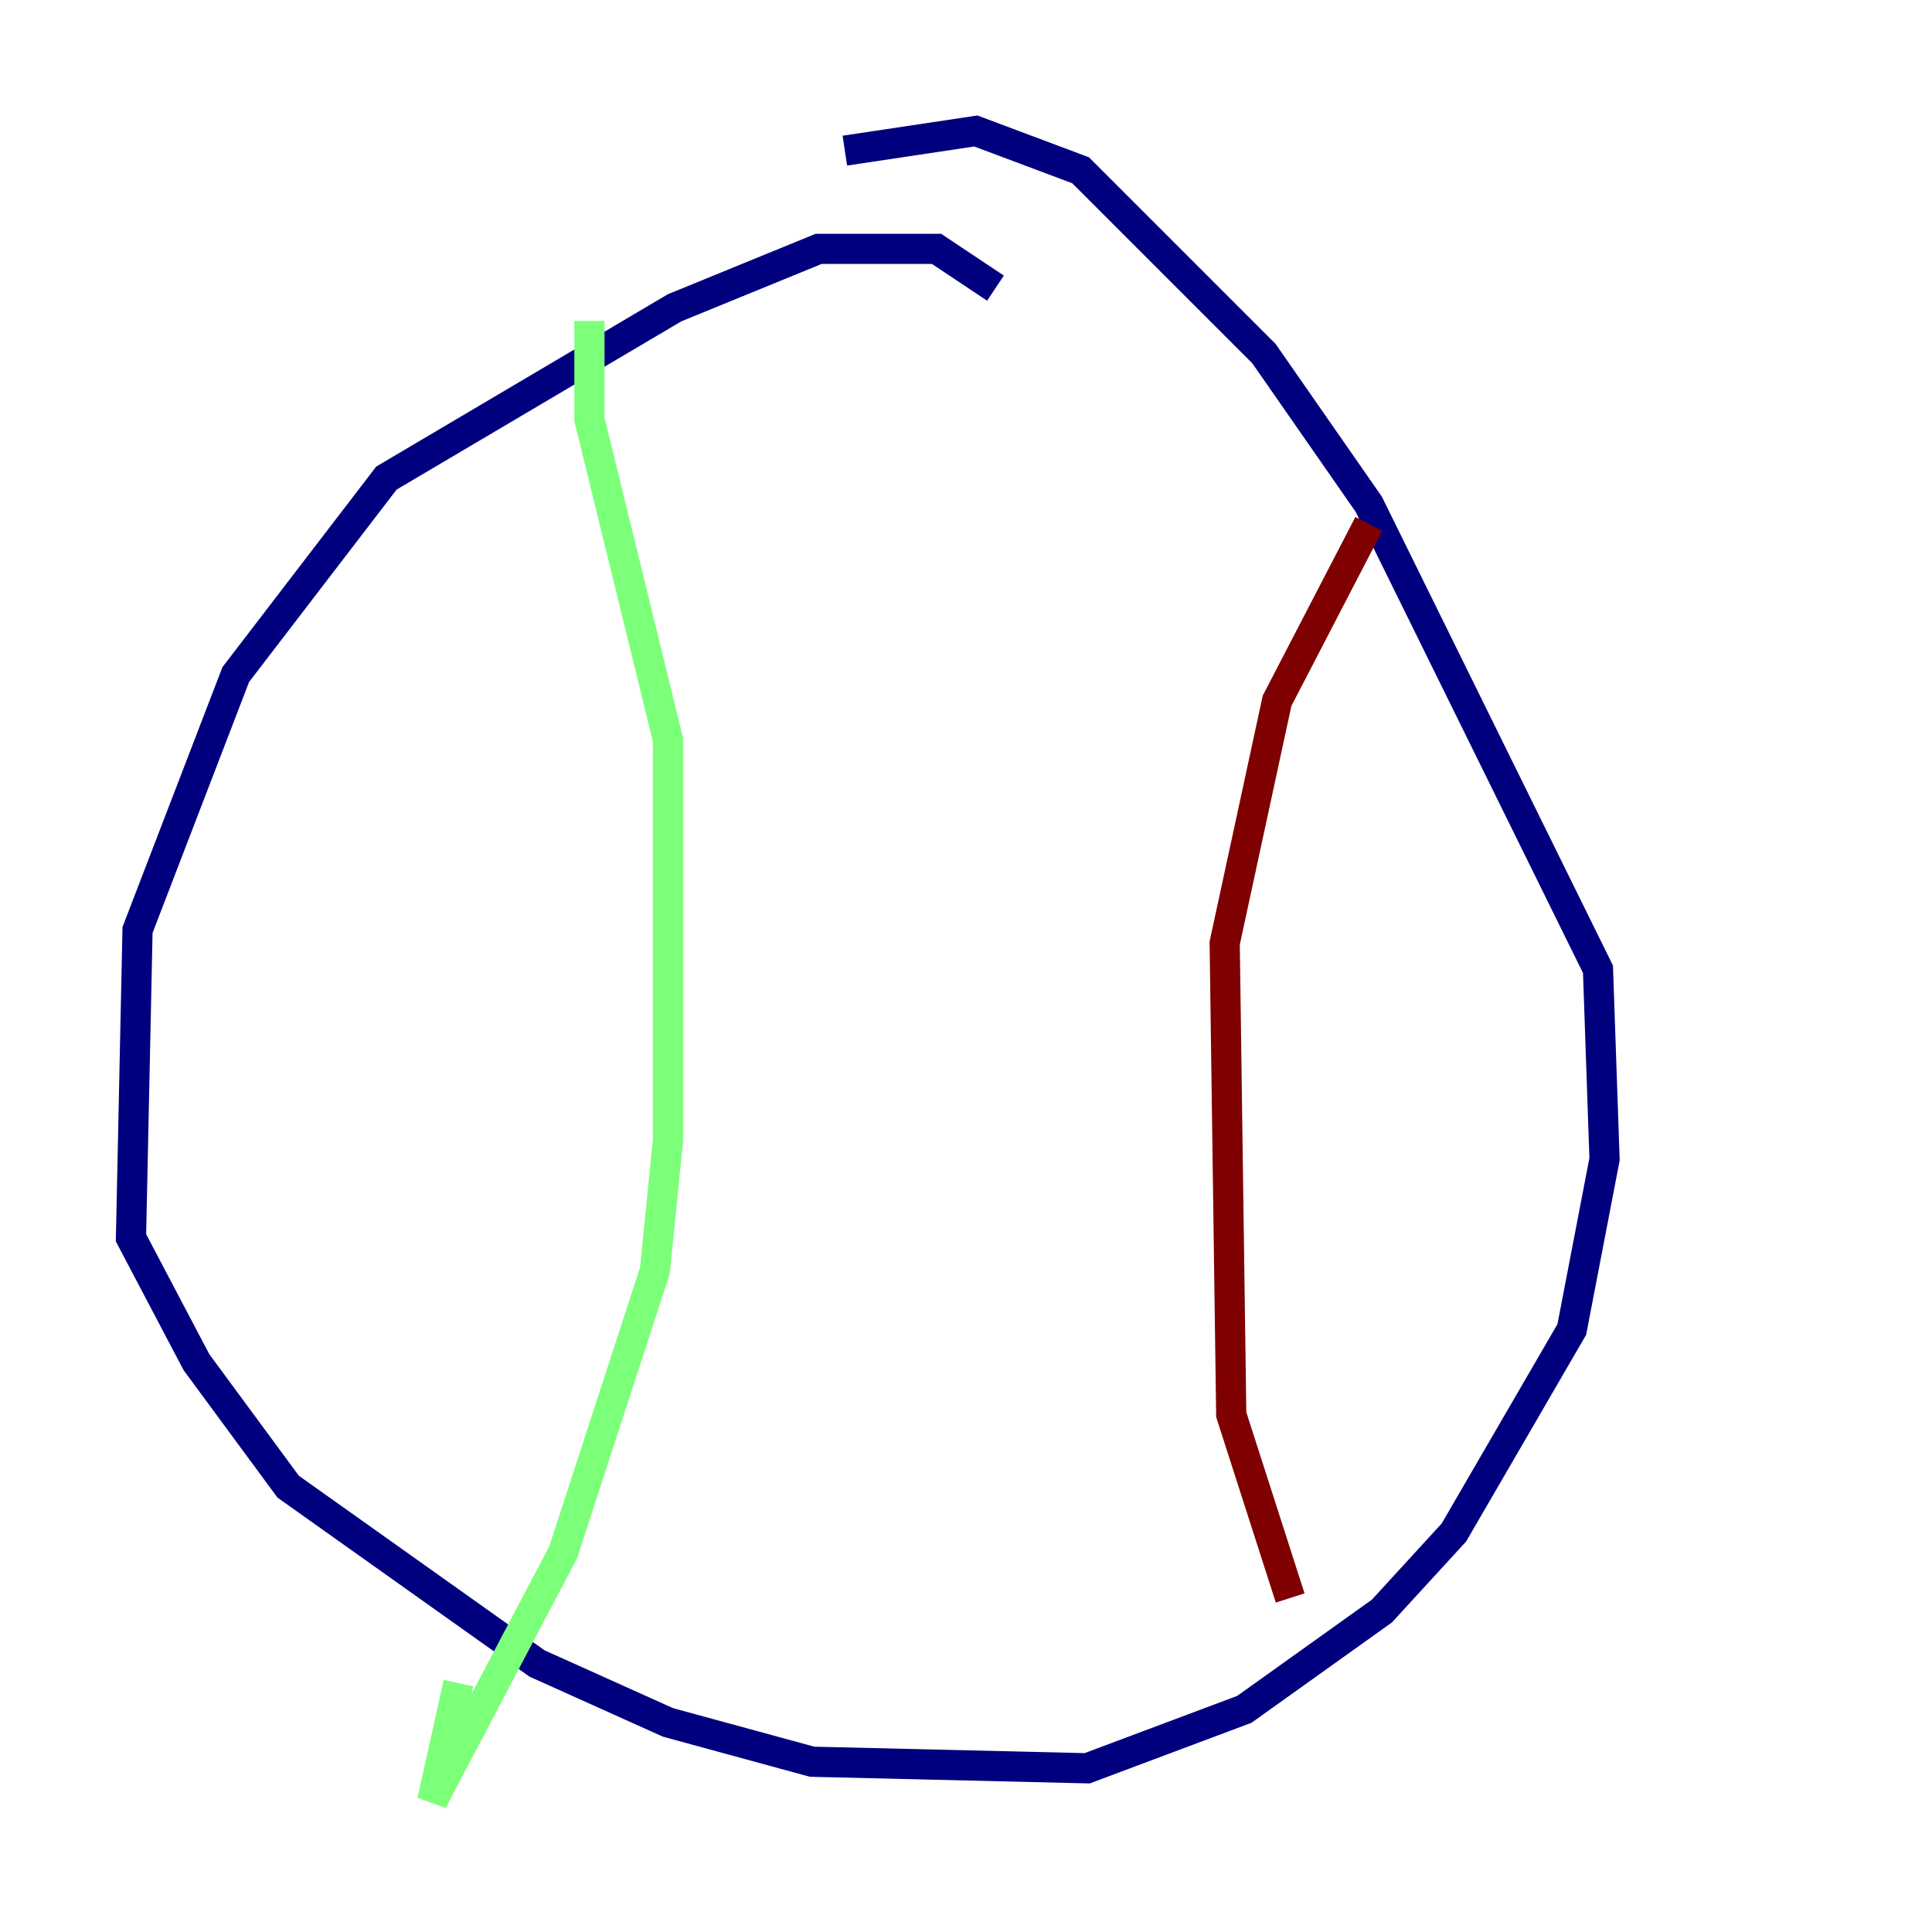 <?xml version="1.0" encoding="utf-8" ?>
<svg baseProfile="tiny" height="128" version="1.2" viewBox="0,0,128,128" width="128" xmlns="http://www.w3.org/2000/svg" xmlns:ev="http://www.w3.org/2001/xml-events" xmlns:xlink="http://www.w3.org/1999/xlink"><defs /><polyline fill="none" points="65.953,19.091 62.047,16.488 54.237,16.488 44.691,20.393 25.6,31.675 15.62,44.691 9.112,61.614 8.678,82.007 13.017,90.251 19.091,98.495 35.58,110.21 44.258,114.115 53.803,116.719 72.027,117.153 82.441,113.248 91.552,106.739 96.325,101.532 104.136,88.081 106.305,76.8 105.871,64.217 90.685,33.41 83.742,23.43 71.593,11.281 64.651,8.678 55.973,9.98" stroke="#00007f" stroke-width="2" /><polyline fill="none" points="39.051,21.261 39.051,27.77 44.258,49.031 44.258,75.498 43.39,84.176 37.315,102.834 28.637,119.322 30.373,111.512" stroke="#7cff79" stroke-width="2" /><polyline fill="none" points="90.685,34.712 84.61,46.427 81.139,62.481 81.573,93.722 85.478,105.871" stroke="#7f0000" stroke-width="2" /></svg>